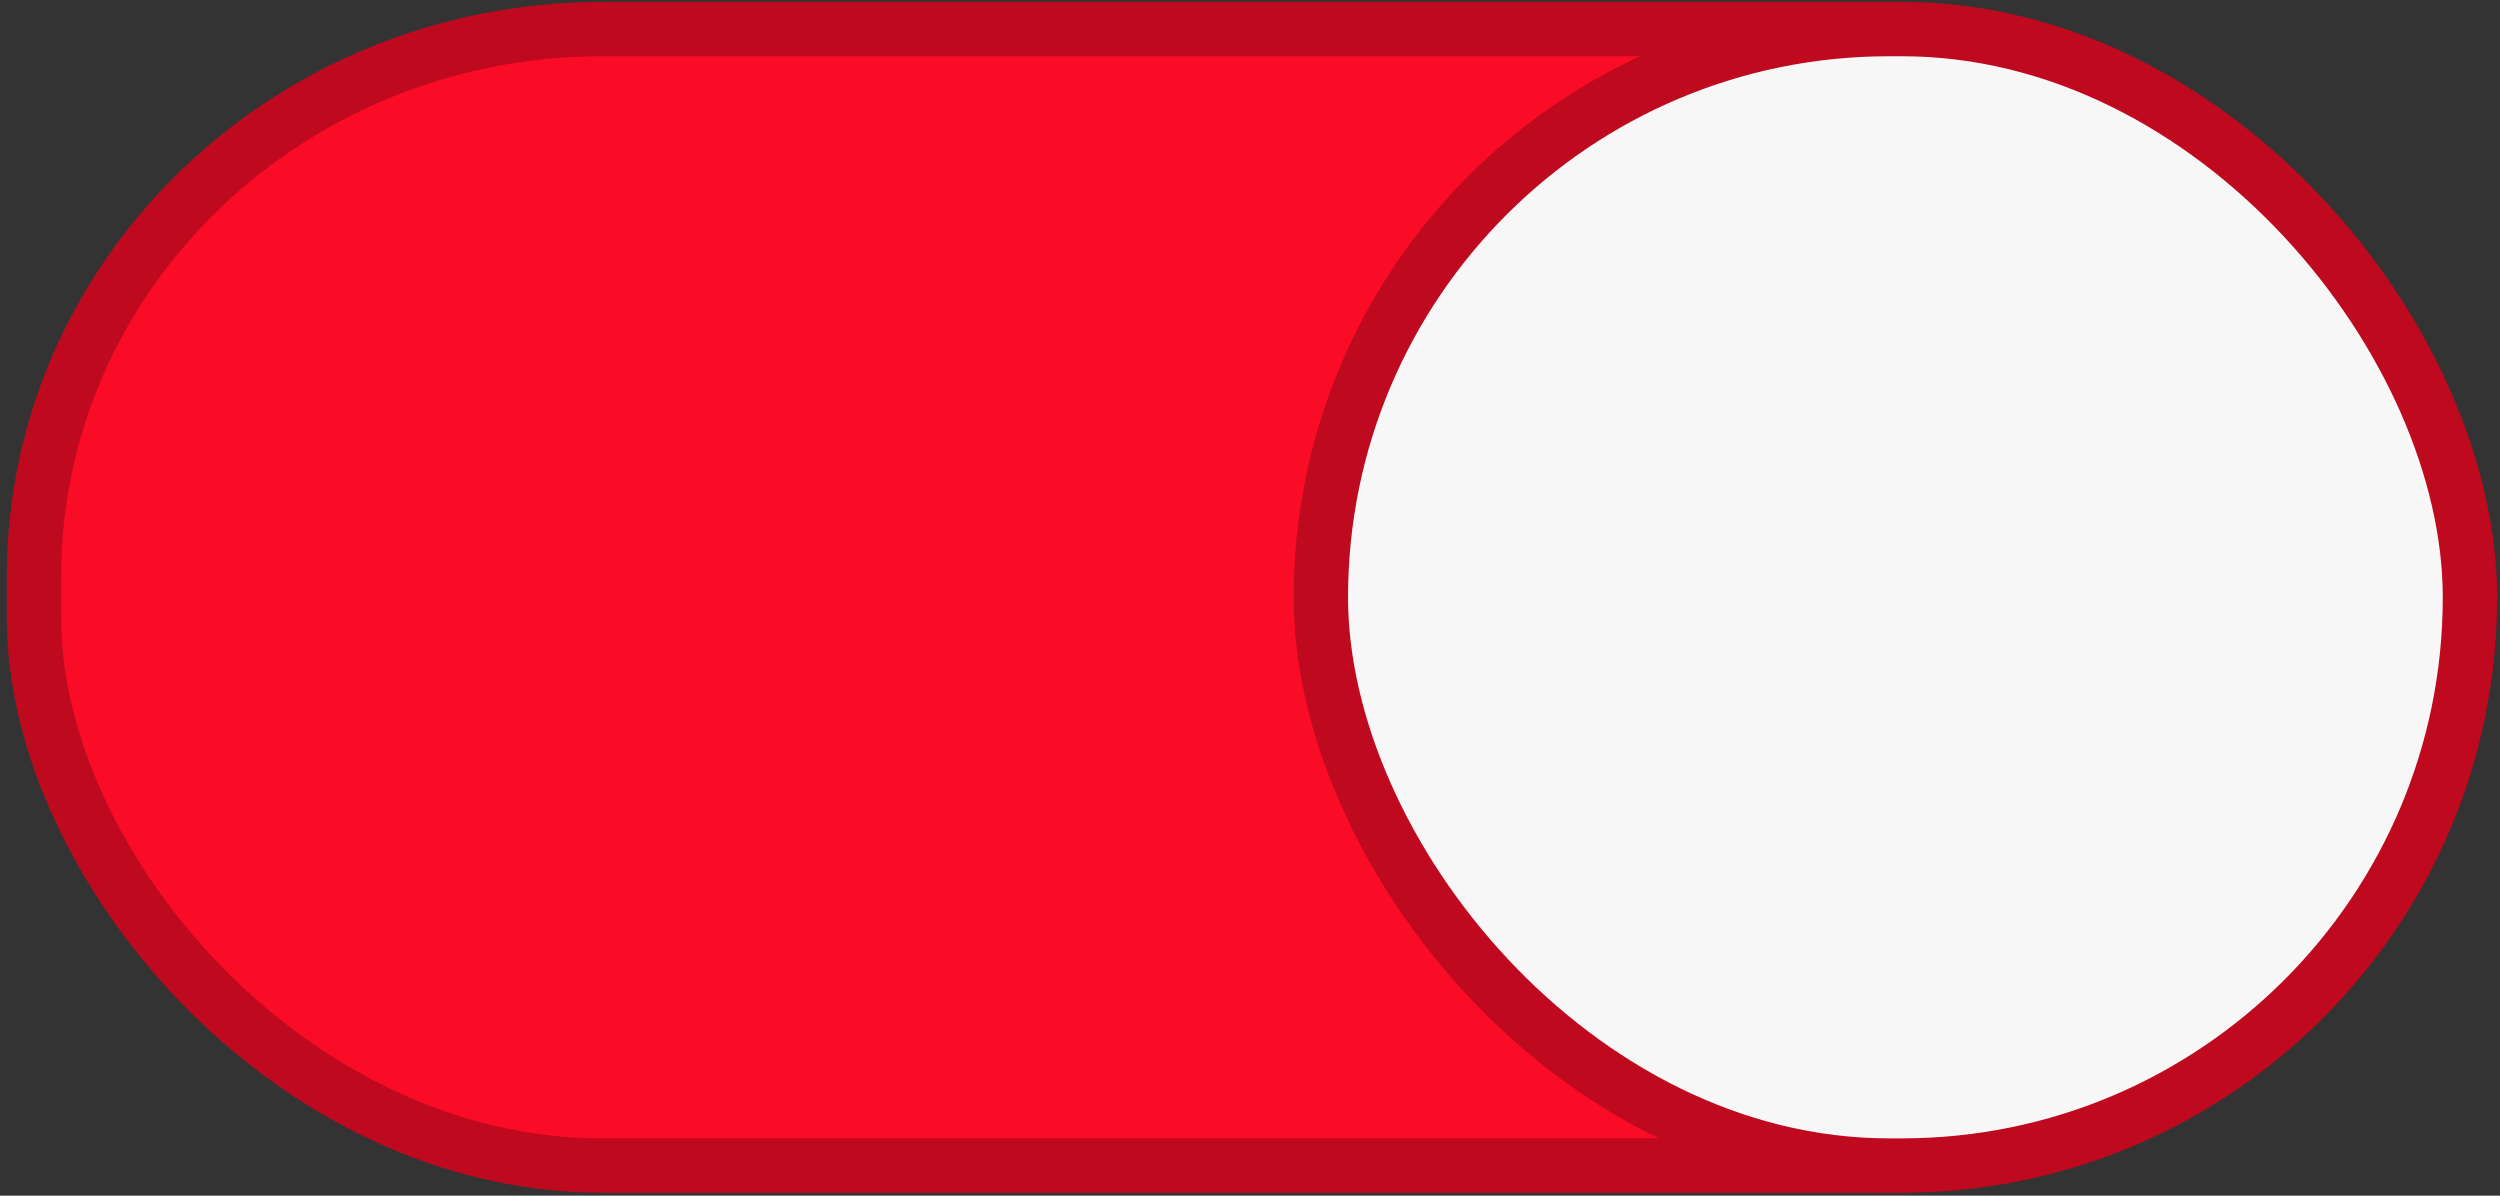 <?xml version="1.0" encoding="UTF-8" standalone="no"?>
<svg
   xmlns:dc="http://purl.org/dc/elements/1.1/"
   xmlns:cc="http://creativecommons.org/ns#"
   xmlns:rdf="http://www.w3.org/1999/02/22-rdf-syntax-ns#"
   xmlns:svg="http://www.w3.org/2000/svg"
   xmlns="http://www.w3.org/2000/svg"
   xmlns:sodipodi="http://sodipodi.sourceforge.net/DTD/sodipodi-0.dtd"
   xmlns:inkscape="http://www.inkscape.org/namespaces/inkscape"
   inkscape:version="1.0 (4035a4fb49, 2020-05-01)"
   sodipodi:docname="toggle-on.svg"
   id="svg8"
   version="1.1"
   height="22"
   width="46">
  <rect width="100%" height="100%" fill="#333333" stroke="none"/>
  <defs
     id="defs12" />
  <sodipodi:namedview
     inkscape:current-layer="g6"
     inkscape:window-maximized="1"
     inkscape:window-y="0"
     inkscape:window-x="0"
     inkscape:cy="11"
     inkscape:cx="23"
     inkscape:zoom="26.73913"
     showgrid="false"
     id="namedview10"
     inkscape:window-height="1016"
     inkscape:window-width="1920"
     inkscape:pageshadow="2"
     inkscape:pageopacity="0"
     guidetolerance="10"
     gridtolerance="10"
     objecttolerance="10"
     borderopacity="1"
     bordercolor="#666666"
     pagecolor="#ffffff" />
  <g
     id="g6"
     stroke="#2b73cc"
     transform="translate(0 -291.18)">
    <rect
       id="rect2"
       fill="#3081e3"
       ry="10.073"
       rx="10.455"
       y="291.715"
       x="0.625"
       height="20.911"
       width="44.446"
       style="marker:none;fill:#fa0c27;fill-opacity:1;stroke:#be091f;stroke-opacity:1" />
    <rect
       id="rect4"
       stroke-linejoin="round"
       stroke-linecap="round"
       fill="#f8f7f7"
       style="marker:none;font-variant-east_asian:normal;stroke:#be091f;stroke-opacity:1"
       width="21.143"
       height="20.911"
       x="24.304"
       y="291.715"
       rx="10.455"
       ry="10.455" />
  </g>
</svg>
